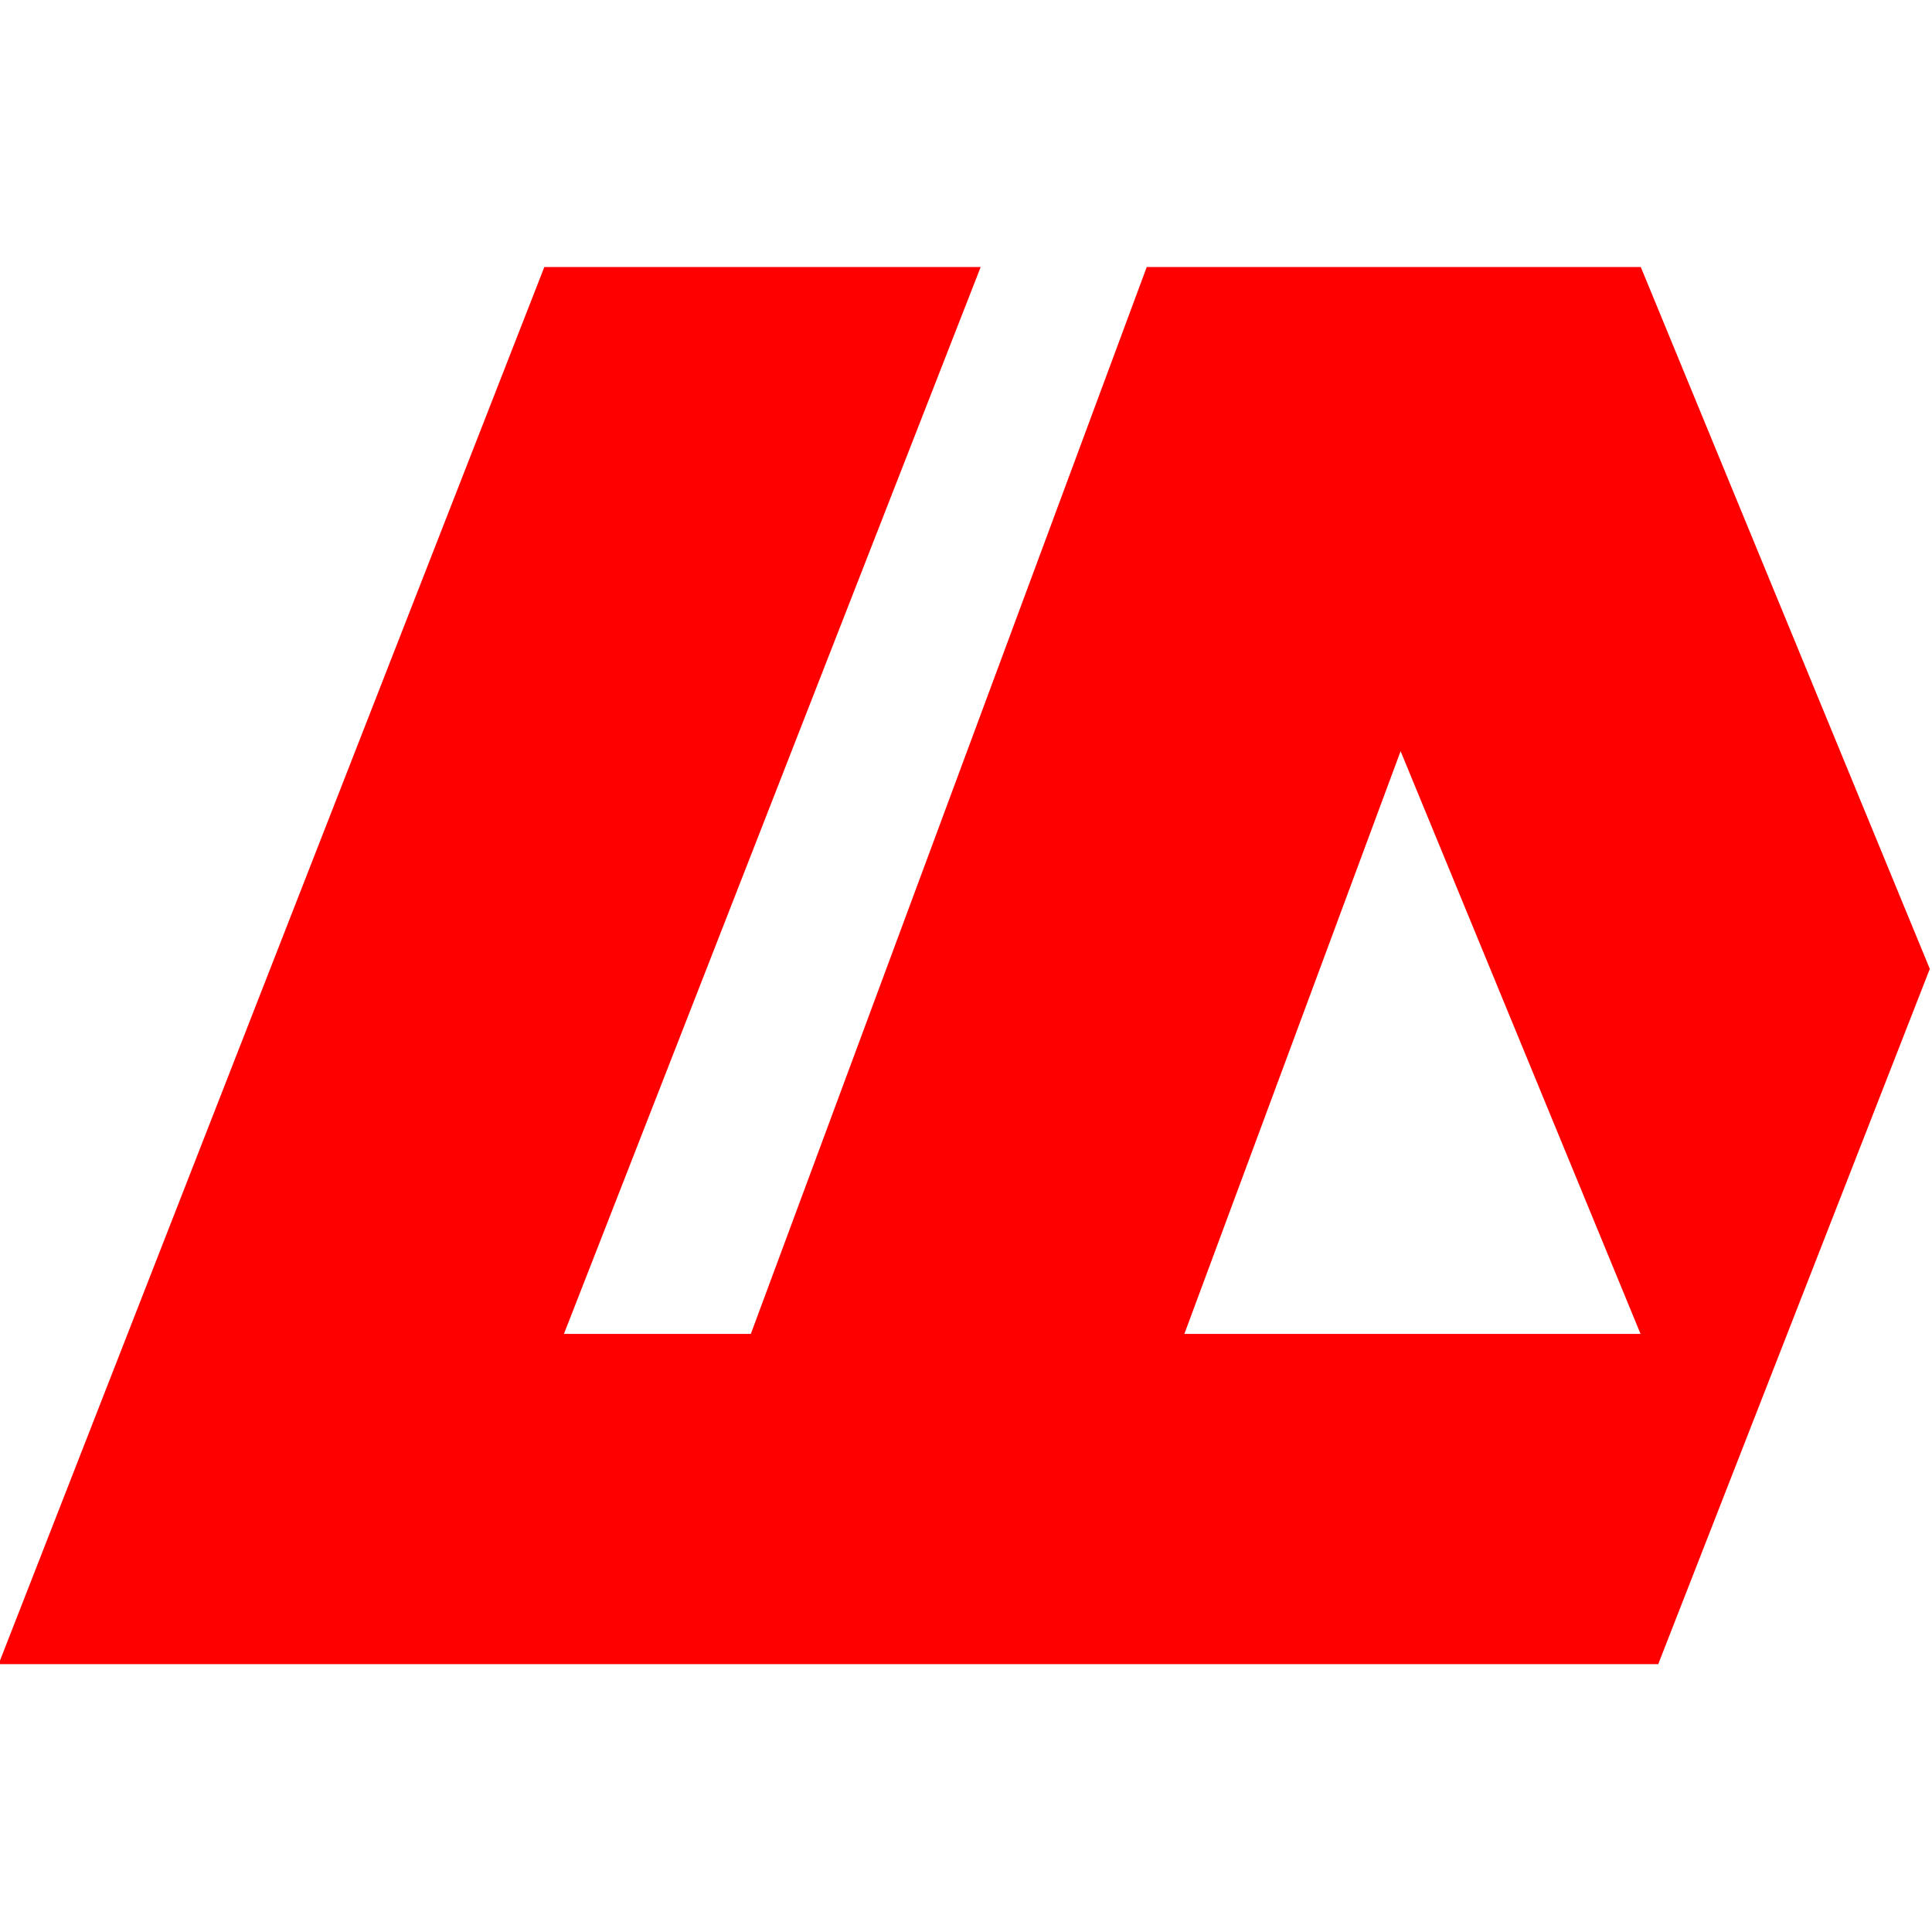 <?xml version="1.0" encoding="UTF-8" standalone="no"?>
<!DOCTYPE svg PUBLIC "-//W3C//DTD SVG 1.1//EN" "http://www.w3.org/Graphics/SVG/1.1/DTD/svg11.dtd">
<svg width="100%" height="100%" viewBox="0 0 256 256" version="1.1" xmlns="http://www.w3.org/2000/svg" xmlns:xlink="http://www.w3.org/1999/xlink" xml:space="preserve" xmlns:serif="http://www.serif.com/" style="fill-rule:evenodd;clip-rule:evenodd;stroke-linejoin:round;stroke-miterlimit:1.414;">
    <g transform="matrix(1.122,0,0,1.122,-472.831,-10.623)">
        <g id="Treated">
            <path d="M617.25,206L421.25,206L485.703,41L537.235,41L488.016,167L510.088,167L556.846,41L615.19,41L649.323,123.893L617.25,206ZM561.287,167L615.163,167L586.825,98.181L561.287,167Z" style="fill:rgb(255,0,0);fill-rule:nonzero;"/>
        </g>
    </g>
</svg>
